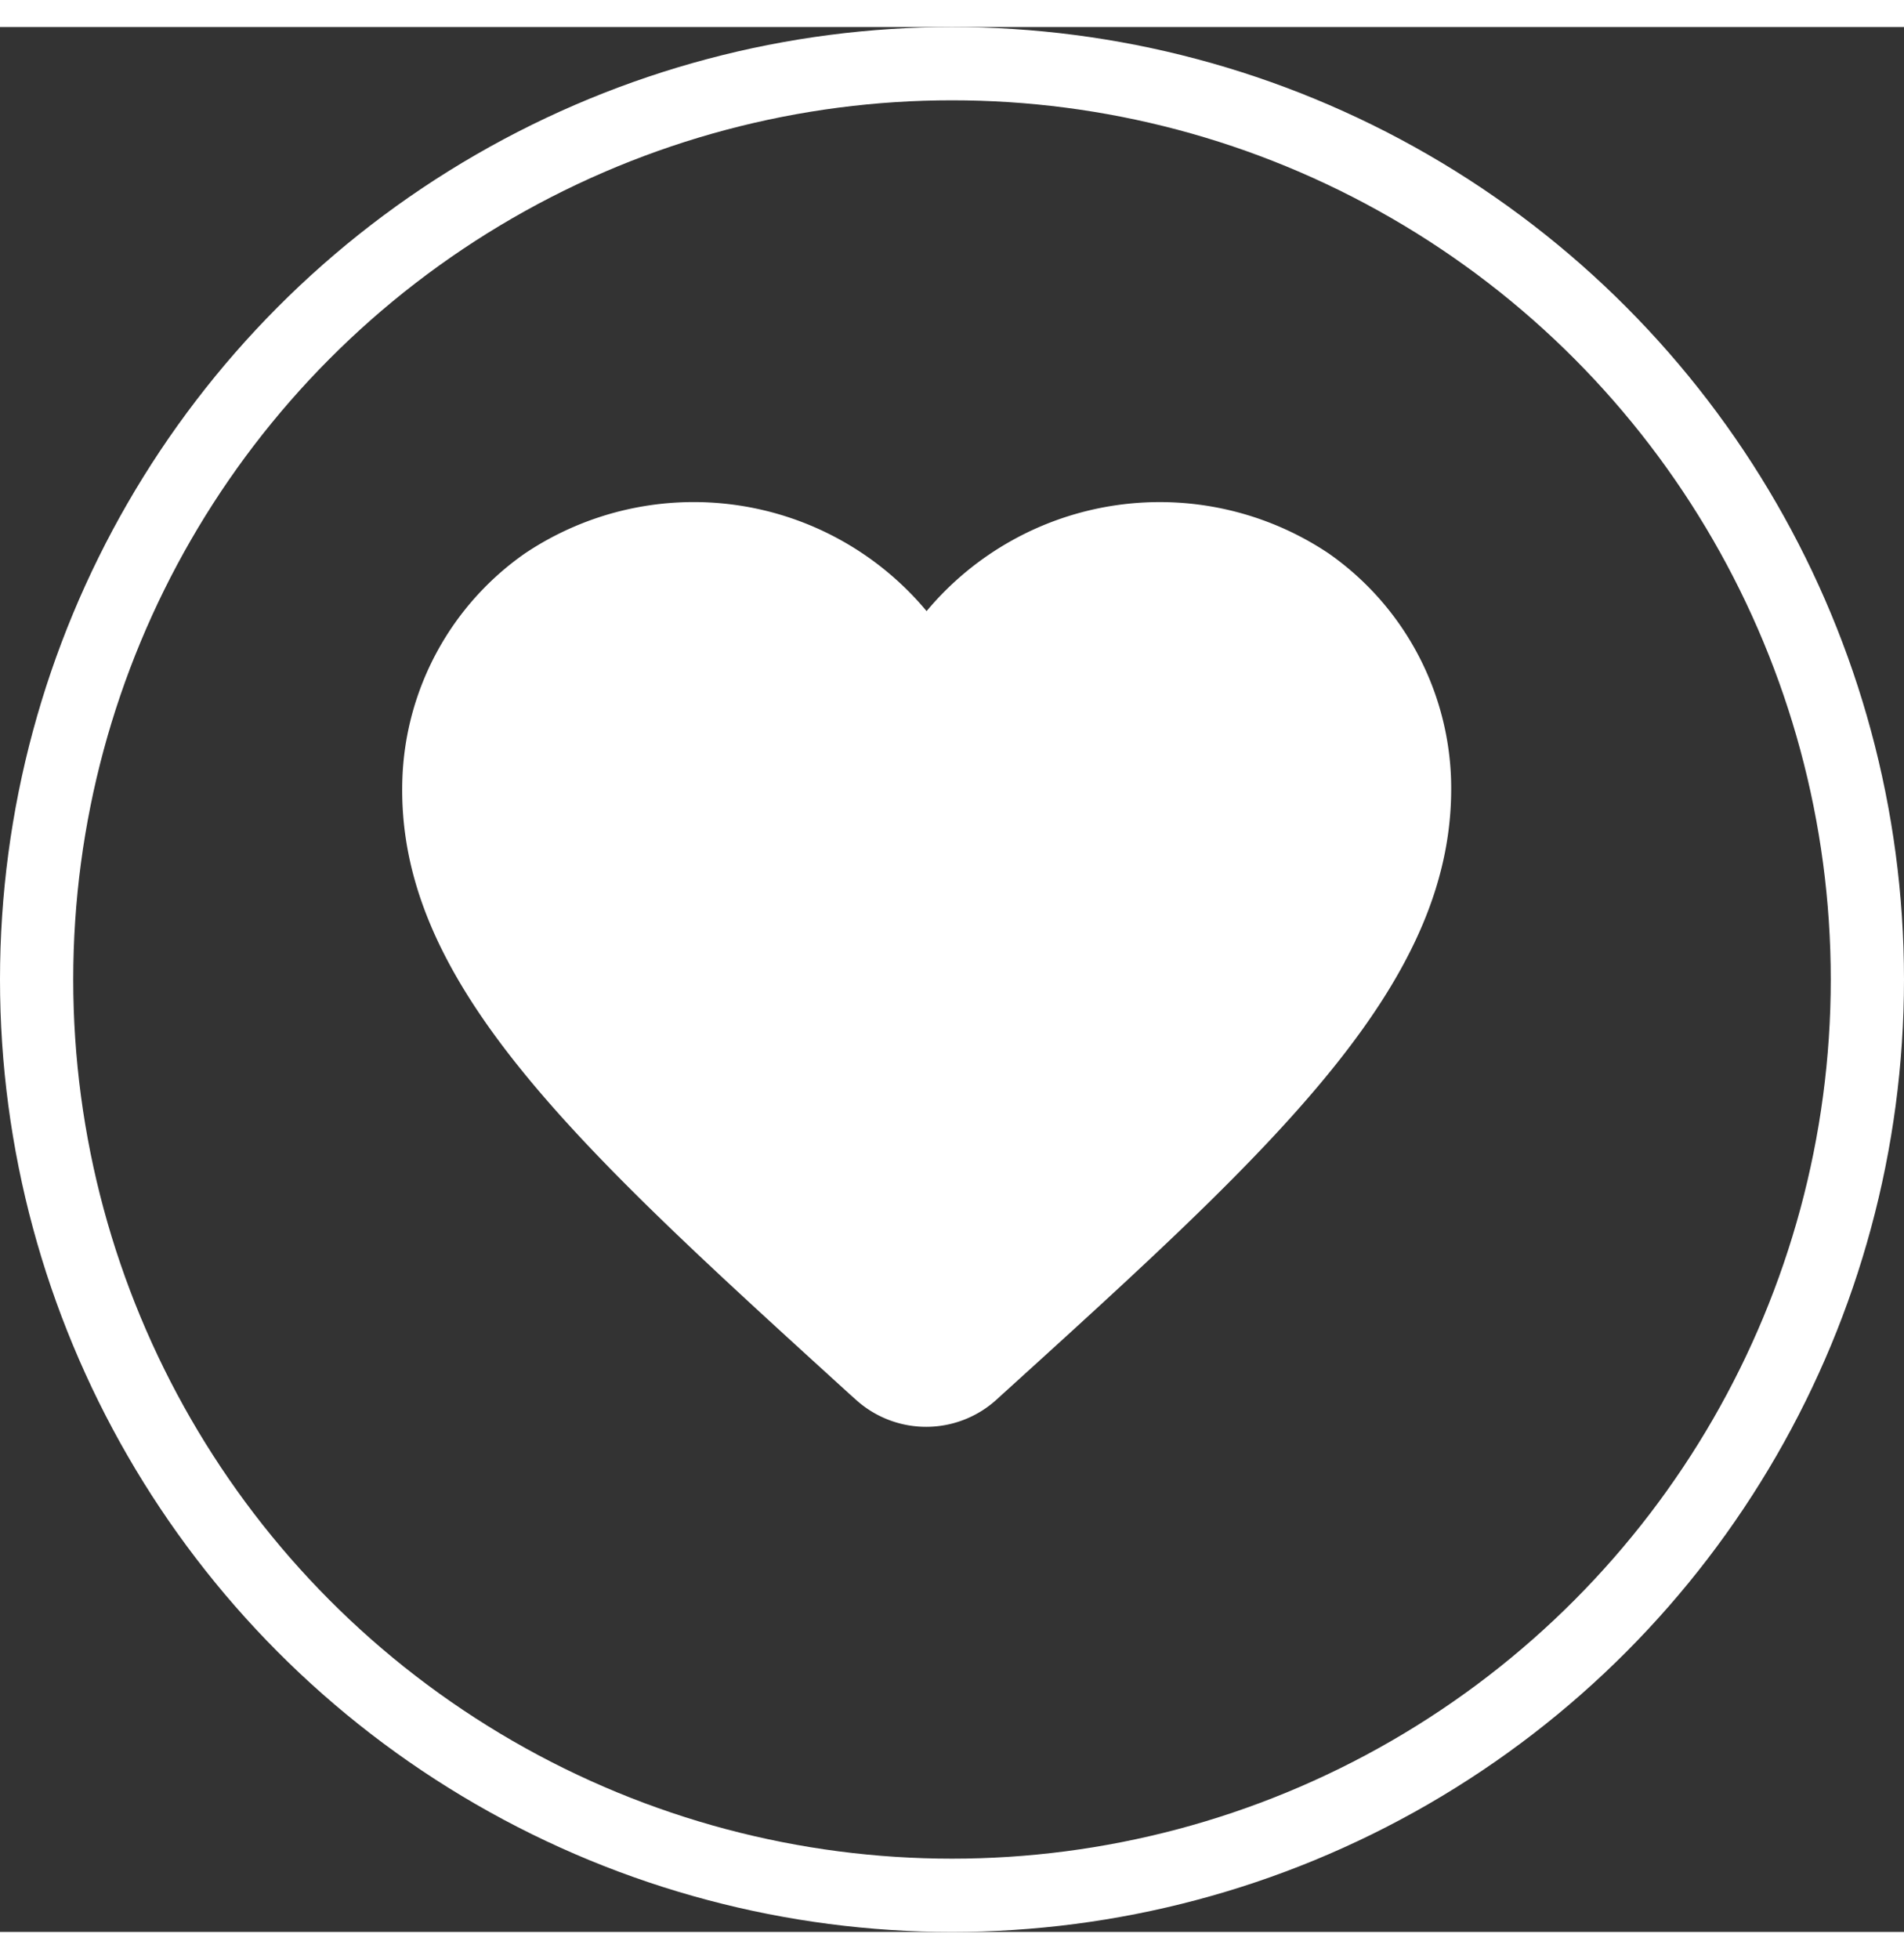 <svg xmlns="http://www.w3.org/2000/svg" width="18.248" height="18.766" viewBox="0 0 26 26">
  <rect x="0" y="0" width="26" height="26" fill="#333333" stroke="none"/>
  <g id="Group_87" data-name="Group 87" transform="translate(-0.113 -0.254)">
    <path id="Path_26" data-name="Path 26" d="M14.643,3.709A4.149,4.149,0,0,0,9.158,4.5a4.141,4.141,0,0,0-5.484-.788A3.918,3.918,0,0,0,2,6.78c-.1,2.778,2.363,5,6.121,8.42l.072.064a1.429,1.429,0,0,0,1.926-.007l.079-.072c3.759-3.408,6.215-5.635,6.121-8.413A3.915,3.915,0,0,0,14.643,3.709Z" transform="translate(3.608 3.726)" fill="#fff"/>
    <g id="Ellipse_1" data-name="Ellipse 1" transform="translate(0.113 0.254)" fill="none" stroke="#fff" stroke-width="1">
      <circle cx="13" cy="13" r="13" stroke="none"/>
      <circle cx="13" cy="13" r="12.5" fill="none"/>
    </g>
  </g>
</svg>
